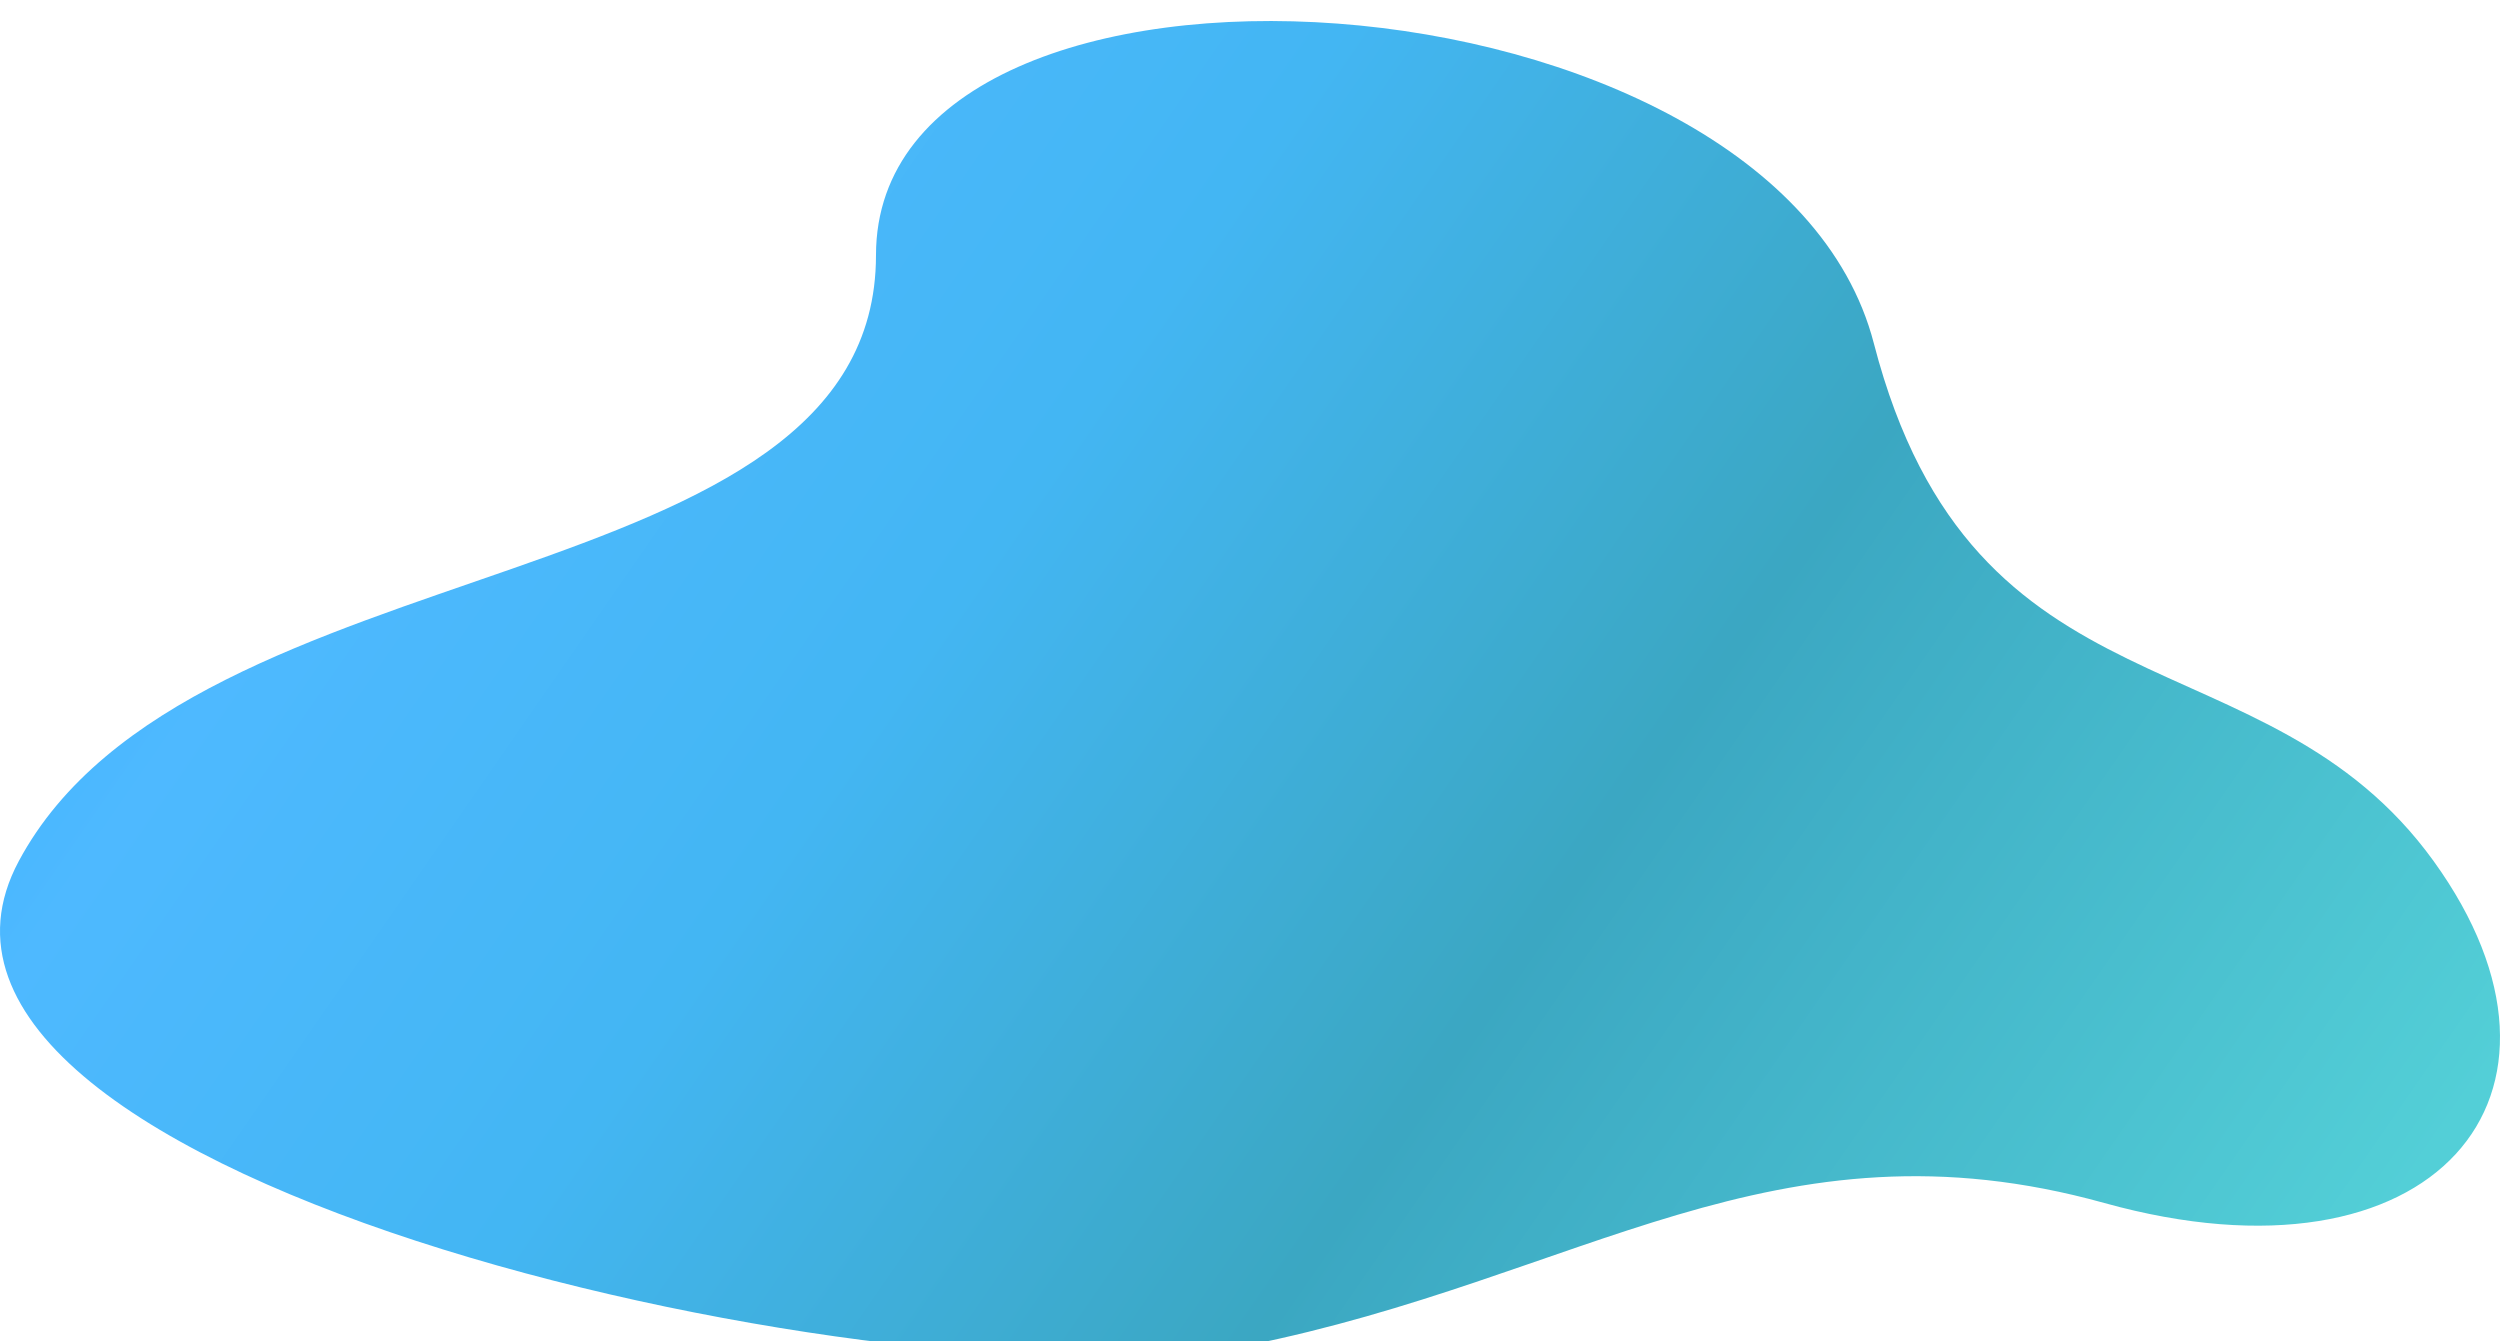 <svg width="522" height="280" viewBox="0 0 522 280" fill="none" xmlns="http://www.w3.org/2000/svg">
<g filter="url(#filter0_i)">
<path d="M3.922 175.802C-32.14 243.097 190.549 290.955 260.383 276.945C330.218 262.935 370.624 228.07 439.385 247.186C508.145 266.303 543.377 224.595 508.145 175.802C472.913 127.009 412.084 148.077 391.264 67.714C370.443 -12.649 182.906 -23.884 182.906 49.288C182.906 122.461 39.983 108.507 3.922 175.802Z" fill="url(#paint0_linear)"/>
</g>
<defs>
<filter id="filter0_i" x="0" y="0.39" width="522" height="283" filterUnits="userSpaceOnUse" color-interpolation-filters="sRGB">
<feFlood flood-opacity="0" result="BackgroundImageFix"/>
<feBlend mode="normal" in="SourceGraphic" in2="BackgroundImageFix" result="shape"/>
<feColorMatrix in="SourceAlpha" type="matrix" values="0 0 0 0 0 0 0 0 0 0 0 0 0 0 0 0 0 0 127 0" result="hardAlpha"/>
<feOffset dy="4"/>
<feGaussianBlur stdDeviation="15"/>
<feComposite in2="hardAlpha" operator="arithmetic" k2="-1" k3="1"/>
<feColorMatrix type="matrix" values="0 0 0 0 0 0 0 0 0 0 0 0 0 0 0 0 0 0 0.3 0"/>
<feBlend mode="normal" in2="shape" result="effect1_innerShadow"/>
</filter>
<linearGradient id="paint0_linear" x1="18.368" y1="35.974" x2="448.968" y2="334.3" gradientUnits="userSpaceOnUse">
<stop stop-color="#39B1FF"/>
<stop offset="0.153" stop-color="#4EB9FF"/>
<stop offset="0.374" stop-color="#43B6F3"/>
<stop offset="0.643" stop-color="#3BA7C2"/>
<stop offset="0.987" stop-color="#53CFD7"/>
</linearGradient>
</defs>
</svg>
